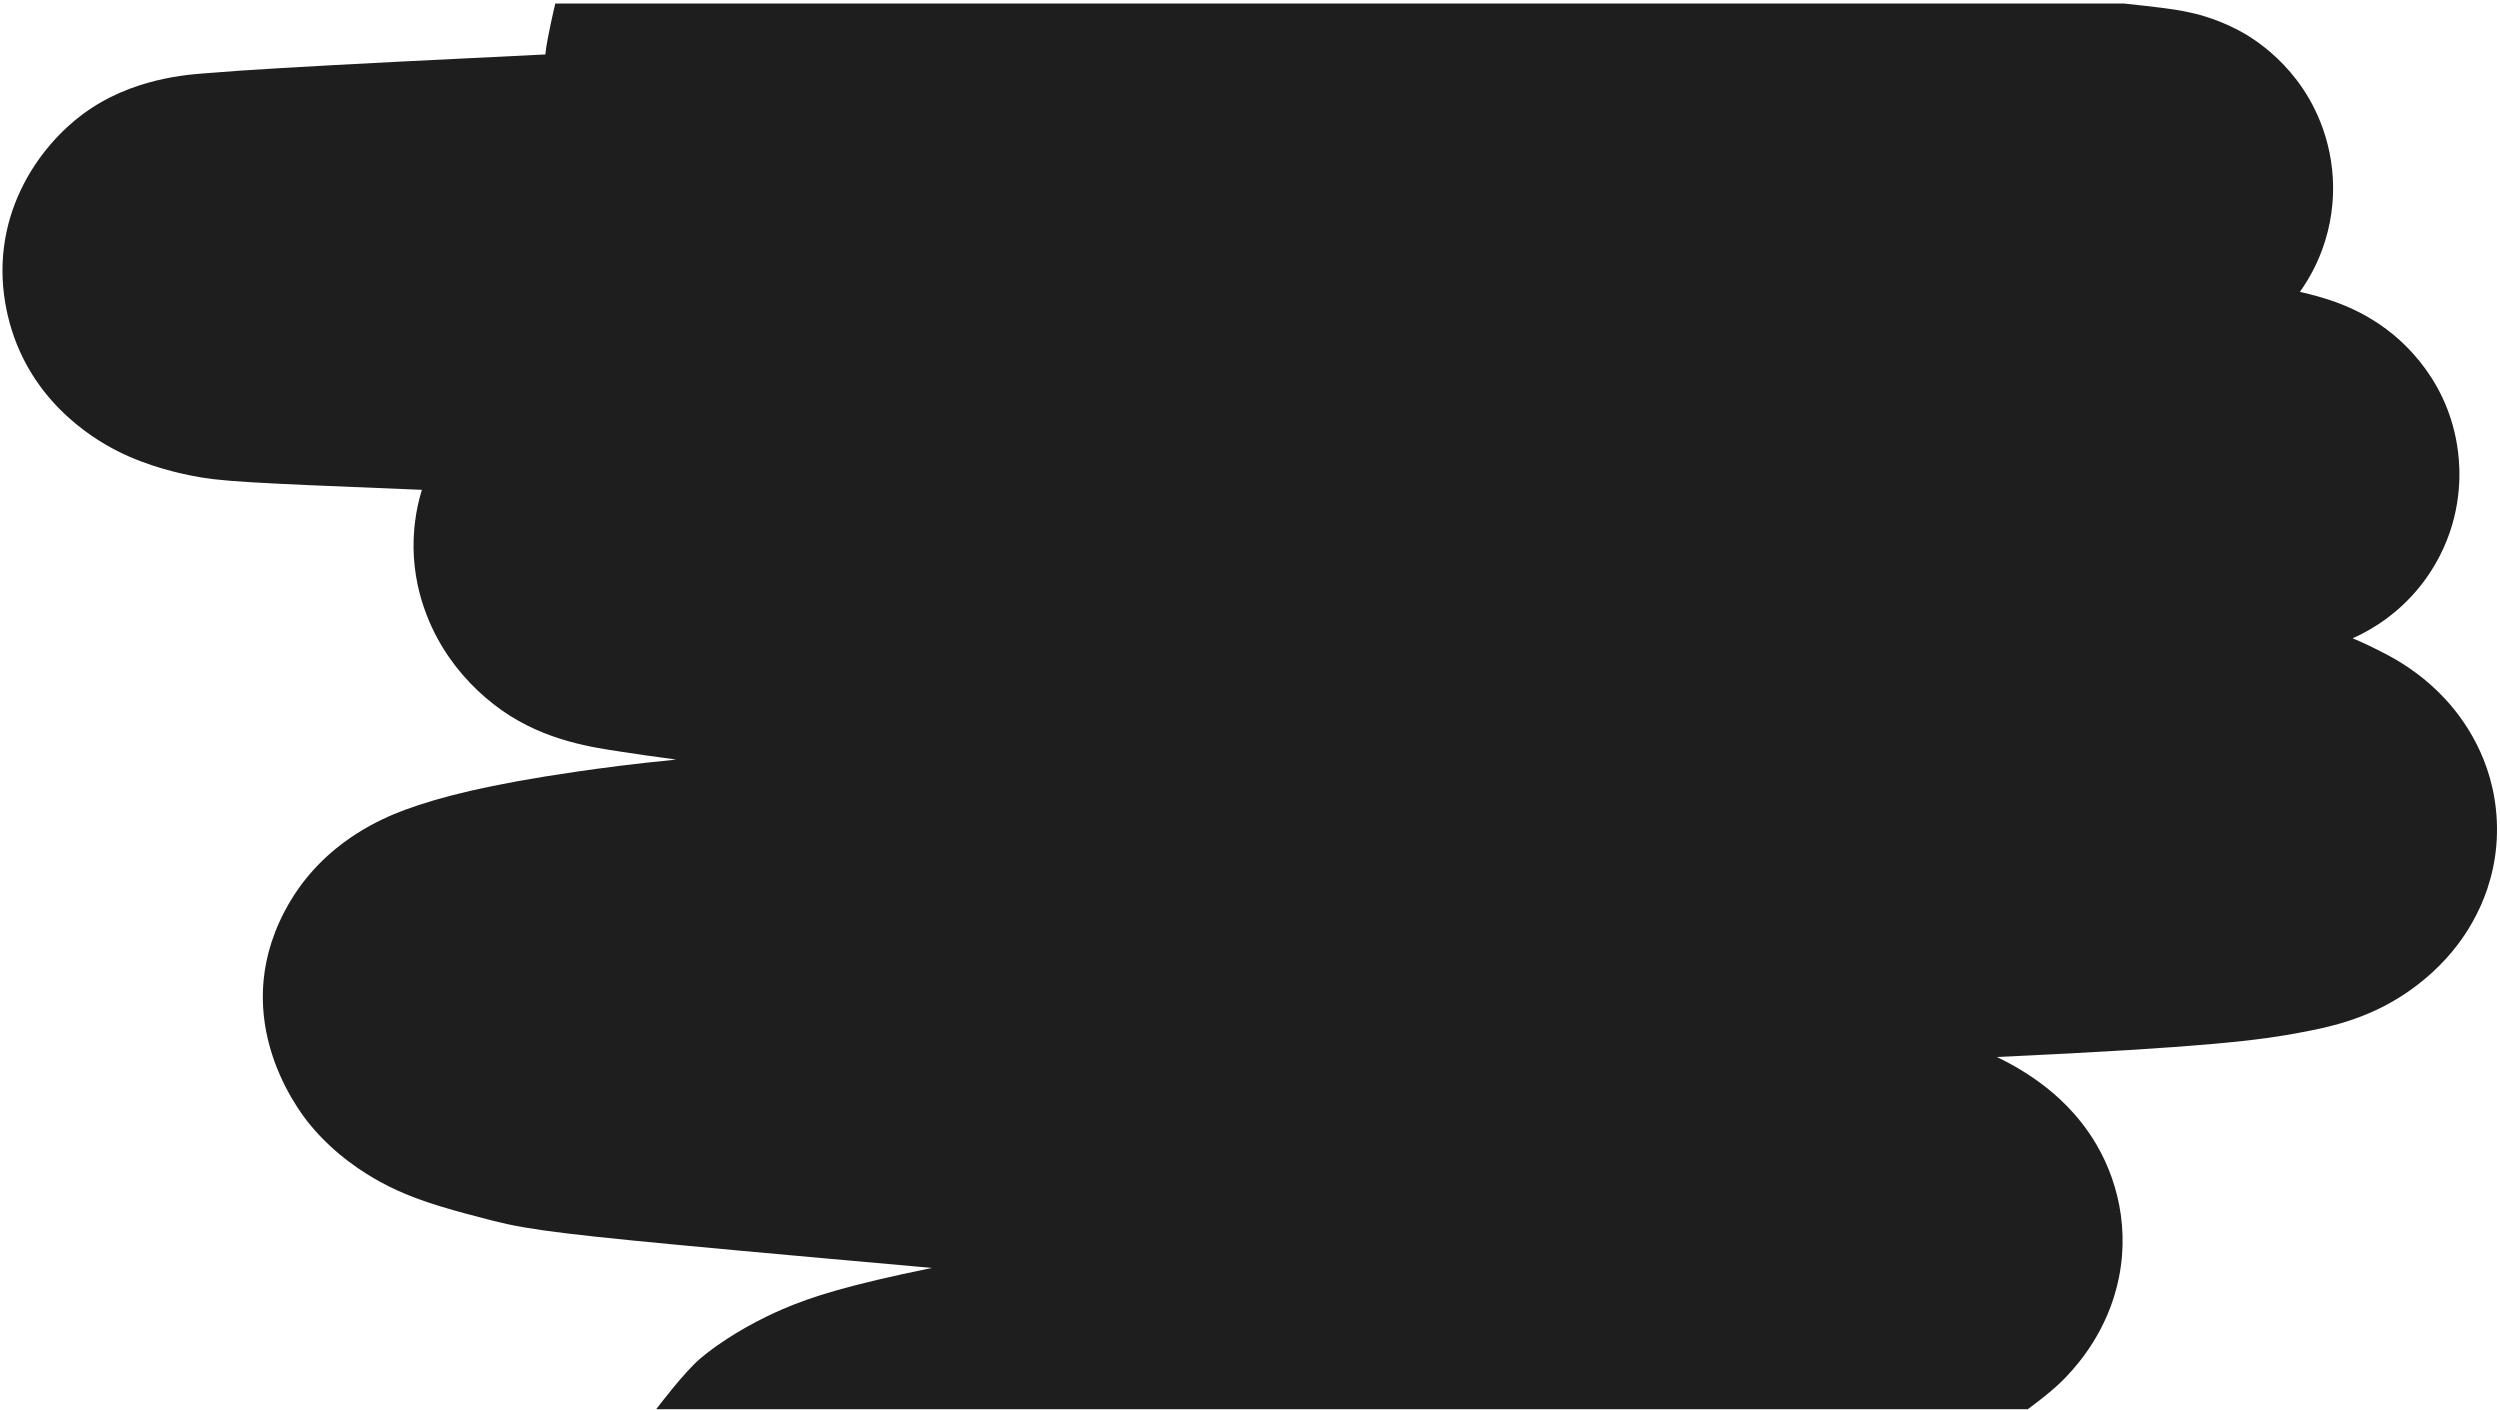 <svg width="266" height="150" viewBox="0 0 266 150" fill="none" xmlns="http://www.w3.org/2000/svg">
<path d="M9.768 11.479C15.029 8.036 20.938 7.882 22.417 7.755C25.891 7.458 31.981 7.098 42.901 6.538C47.243 6.315 52.354 6.064 58.029 5.792C58.034 5.738 58.039 5.686 58.043 5.638C58.177 4.197 59.081 0.376 59.081 0.376L225.998 0.376C225.998 0.376 229.93 0.786 231.424 1.027C231.83 1.093 232.453 1.201 233.153 1.362C233.341 1.405 235.471 1.847 237.804 3.033C238.193 3.231 243.241 5.564 246.211 11.467C248.155 15.329 249 20.37 247.414 25.569C246.735 27.794 245.74 29.61 244.709 31.055C244.816 31.079 244.922 31.103 245.025 31.127C245.789 31.308 247.442 31.705 249.159 32.387C249.936 32.695 251.847 33.487 253.895 35.013C255.512 36.218 260.928 40.631 261.617 48.861C261.799 51.033 261.787 55.432 259.092 60.059C256.614 64.314 253.193 66.466 251.34 67.425C250.997 67.602 250.656 67.762 250.321 67.911C251.853 68.565 253.084 69.183 254.147 69.751C255.938 70.708 258.136 72.178 260.164 74.369C261.943 76.289 265.372 80.712 265.662 87.368C265.98 94.637 262.339 99.55 260.84 101.336C259.048 103.472 257.156 104.886 255.978 105.682C251.698 108.57 247.42 109.356 244.682 109.876C240.577 110.656 234.806 111.435 212.463 112.467C214.199 113.29 215.932 114.32 217.593 115.611C218.492 116.31 221.075 118.363 223.093 121.833C225.563 126.079 226.873 131.973 224.86 138.195C223.338 142.9 220.439 145.893 219.499 146.845C218.135 148.226 215.754 149.939 215.754 149.939L69.82 149.939C69.82 149.939 72.829 145.937 74.581 144.484L75.143 144.031C77.982 141.804 81.201 140.188 83.259 139.302C86.421 137.942 90.295 136.721 99.164 134.907C91.243 134.203 83.966 133.555 78.175 133.02C60.704 131.408 56.405 130.896 52.485 129.896C50.555 129.403 48.594 128.889 46.865 128.359C45.355 127.896 42.839 127.077 40.37 125.705C38.817 124.842 35.721 122.969 33.013 119.7C31.416 117.773 23.883 107.597 30.912 95.846C33.298 91.857 36.479 89.632 37.972 88.681C39.79 87.523 41.581 86.722 43.069 86.173C46.793 84.803 51.922 83.474 61.424 82.094C64.153 81.698 67.347 81.273 71.949 80.82C69.426 80.481 67.48 80.202 65.969 79.964C63.355 79.552 58.081 78.906 53.347 75.545C51.039 73.906 48.847 71.717 47.147 68.963C45.631 66.505 43.552 62.002 44.085 56.196L44.149 55.605C44.298 54.366 44.554 53.203 44.889 52.117C44.276 52.093 43.681 52.068 43.102 52.045C26.46 51.374 23.299 51.225 20.271 50.59C19.338 50.394 15.88 49.712 12.458 47.974C9.62 46.532 2.9 42.369 0.834 33.6L0.729 33.132C-1.355 23.35 3.919 15.571 9.26 11.823L9.768 11.479Z" fill="#1E1E1E"/>
</svg>
